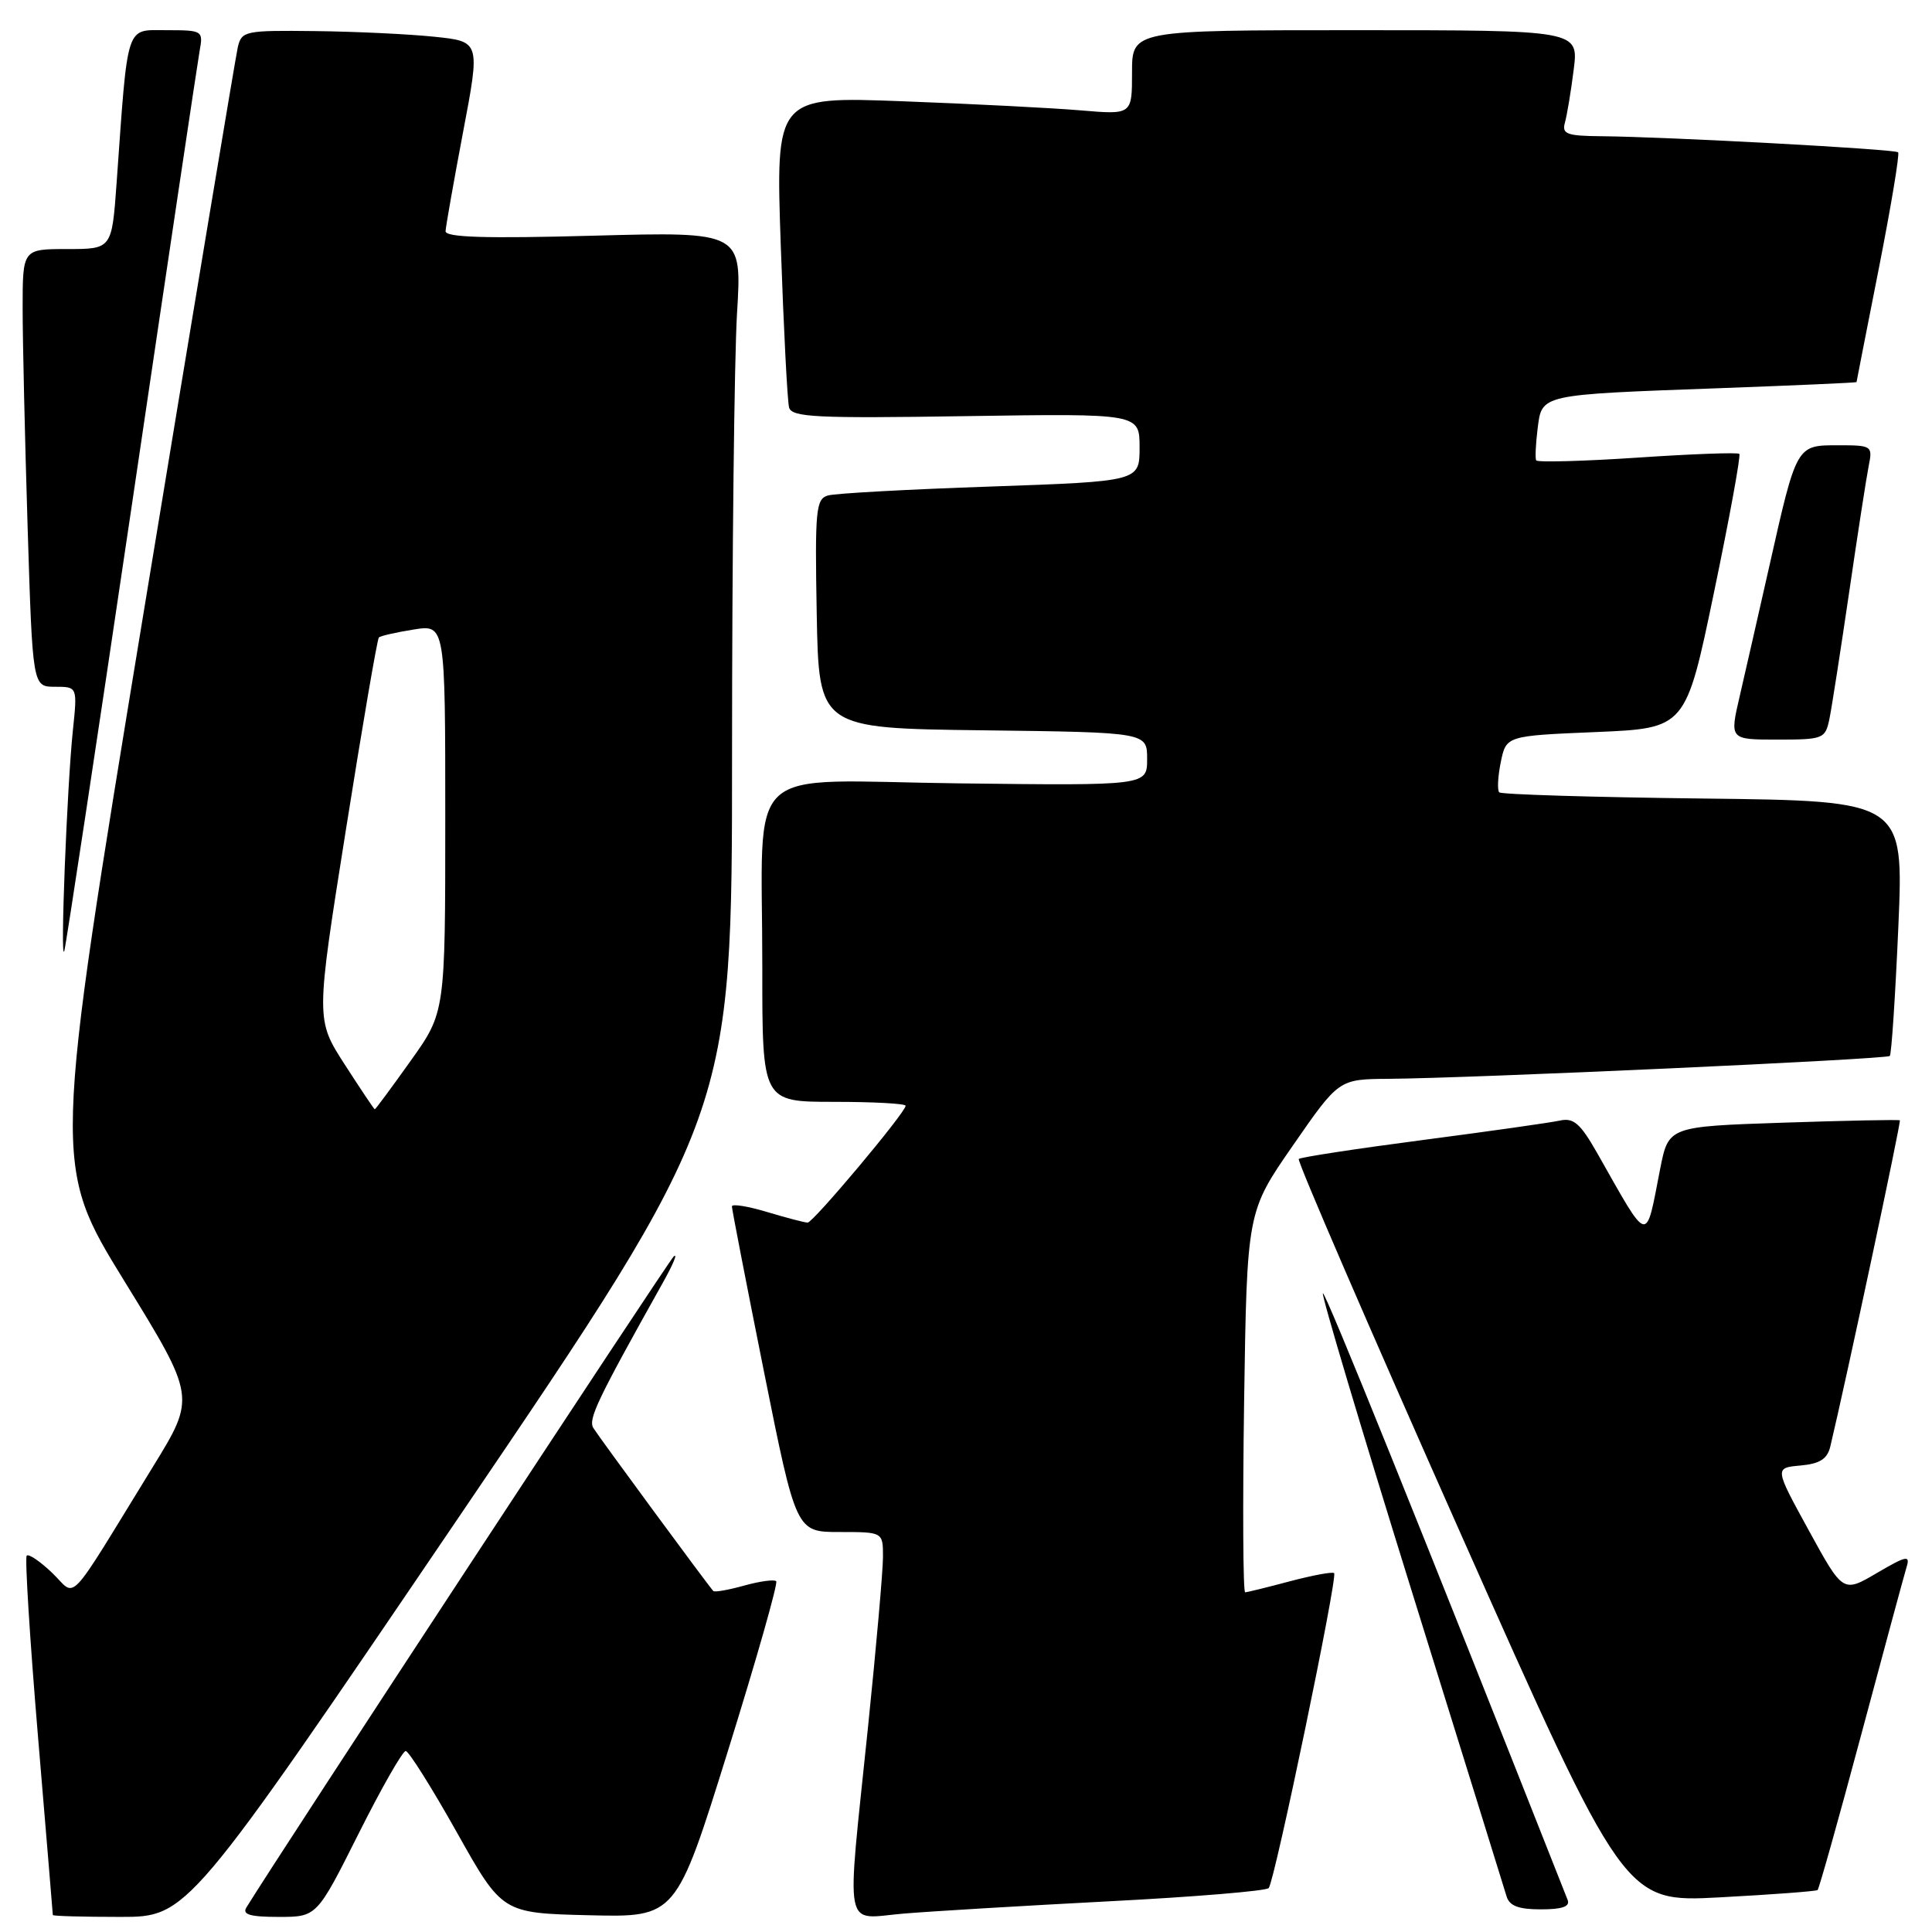<?xml version="1.0" encoding="UTF-8" standalone="no"?>
<!DOCTYPE svg PUBLIC "-//W3C//DTD SVG 1.1//EN" "http://www.w3.org/Graphics/SVG/1.1/DTD/svg11.dtd" >
<svg xmlns="http://www.w3.org/2000/svg" xmlns:xlink="http://www.w3.org/1999/xlink" version="1.1" viewBox="0 0 256 256">
 <g >
 <path fill="currentColor"
d=" M 60.93 200.83 C 97.00 147.66 97.00 147.66 97.00 99.99 C 97.00 73.77 97.30 47.45 97.66 41.51 C 98.32 30.70 98.32 30.70 78.66 31.23 C 64.35 31.62 59.01 31.46 59.04 30.63 C 59.07 30.01 60.11 24.10 61.36 17.50 C 63.64 5.50 63.64 5.50 57.57 4.87 C 54.23 4.52 47.12 4.18 41.77 4.12 C 32.45 4.01 32.02 4.10 31.51 6.25 C 31.23 7.49 25.59 41.31 18.99 81.41 C 6.99 154.32 6.99 154.32 16.46 169.72 C 25.94 185.12 25.94 185.12 20.29 194.31 C 8.57 213.37 10.24 211.61 6.93 208.43 C 5.33 206.90 3.81 205.86 3.54 206.13 C 3.28 206.39 3.95 217.16 5.03 230.05 C 6.11 242.95 7.00 253.61 7.00 253.75 C 7.00 253.89 11.02 254.00 15.93 254.00 C 24.85 254.00 24.85 254.00 60.93 200.83 Z  M 47.50 243.00 C 50.53 236.95 53.35 232.01 53.76 232.02 C 54.17 232.04 57.21 236.88 60.52 242.77 C 66.54 253.50 66.54 253.50 78.06 253.78 C 89.58 254.06 89.58 254.06 96.45 232.02 C 100.23 219.90 103.11 209.77 102.85 209.52 C 102.60 209.26 100.68 209.52 98.60 210.10 C 96.52 210.68 94.68 211.00 94.52 210.82 C 93.78 210.02 79.32 190.36 78.63 189.23 C 77.91 188.05 79.08 185.61 87.81 170.00 C 89.20 167.53 89.85 165.95 89.26 166.50 C 88.47 167.25 37.02 245.62 32.65 252.75 C 32.07 253.69 33.15 254.00 36.93 254.00 C 41.98 254.00 41.98 254.00 47.50 243.00 Z  M 147.00 251.93 C 158.28 251.35 167.78 250.56 168.11 250.18 C 168.89 249.31 177.28 208.94 176.78 208.45 C 176.57 208.24 173.95 208.73 170.95 209.52 C 167.95 210.32 165.27 210.98 164.99 210.99 C 164.71 210.99 164.65 199.65 164.85 185.78 C 165.23 160.56 165.23 160.56 171.32 151.78 C 177.40 143.00 177.40 143.00 183.95 142.95 C 195.04 142.87 249.97 140.36 250.41 139.92 C 250.63 139.69 251.14 131.99 251.54 122.81 C 252.26 106.12 252.26 106.12 225.71 105.81 C 211.11 105.64 198.94 105.27 198.66 104.99 C 198.38 104.71 198.47 102.91 198.86 100.99 C 199.58 97.50 199.58 97.50 211.47 97.00 C 223.37 96.50 223.37 96.50 227.11 78.51 C 229.17 68.62 230.68 60.35 230.47 60.14 C 230.26 59.93 224.18 60.15 216.95 60.64 C 209.73 61.12 203.69 61.28 203.55 61.00 C 203.40 60.73 203.49 58.84 203.74 56.81 C 204.32 52.22 203.92 52.31 227.75 51.44 C 237.79 51.07 246.00 50.71 246.00 50.63 C 246.01 50.56 247.33 43.77 248.96 35.54 C 250.58 27.30 251.73 20.40 251.51 20.18 C 251.09 19.76 220.96 18.13 212.18 18.05 C 207.61 18.01 206.93 17.76 207.36 16.25 C 207.63 15.29 208.16 12.14 208.52 9.25 C 209.19 4.00 209.19 4.00 179.59 4.00 C 150.00 4.00 150.00 4.00 150.00 9.60 C 150.00 15.20 150.00 15.20 143.25 14.63 C 139.54 14.31 128.91 13.77 119.64 13.42 C 102.77 12.78 102.77 12.78 103.46 32.64 C 103.84 43.56 104.33 53.17 104.56 54.00 C 104.92 55.29 108.18 55.45 127.99 55.14 C 151.00 54.79 151.00 54.79 151.00 59.28 C 151.00 63.78 151.00 63.78 131.25 64.47 C 120.39 64.84 110.70 65.37 109.72 65.65 C 108.11 66.11 107.97 67.51 108.22 81.33 C 108.50 96.50 108.50 96.50 130.25 96.77 C 152.00 97.04 152.00 97.04 152.00 100.57 C 152.00 104.10 152.00 104.10 127.09 103.80 C 97.93 103.45 101.03 100.54 101.01 128.25 C 101.00 146.00 101.00 146.00 110.50 146.00 C 115.72 146.00 120.00 146.23 120.00 146.52 C 120.00 147.40 107.75 162.00 107.02 162.00 C 106.63 162.00 104.22 161.37 101.66 160.60 C 99.10 159.83 96.99 159.49 96.98 159.85 C 96.98 160.21 98.89 170.06 101.23 181.75 C 105.49 203.00 105.49 203.00 111.24 203.00 C 117.00 203.00 117.00 203.00 117.00 206.29 C 117.00 208.10 116.10 218.32 115.00 229.00 C 112.14 256.72 111.66 254.23 119.75 253.56 C 123.46 253.25 135.72 252.52 147.00 251.93 Z  M 207.72 251.75 C 188.36 202.72 175.59 171.07 175.29 171.37 C 175.08 171.59 180.35 189.25 187.00 210.63 C 193.66 232.01 199.33 250.29 199.62 251.25 C 200.00 252.54 201.19 253.00 204.17 253.00 C 207.00 253.00 208.07 252.63 207.72 251.75 Z  M 240.84 250.44 C 241.03 250.28 243.64 241.00 246.63 229.82 C 249.62 218.65 252.32 208.67 252.63 207.65 C 253.13 206.03 252.63 206.13 248.70 208.43 C 244.21 211.07 244.21 211.07 239.67 202.78 C 235.13 194.50 235.13 194.50 238.56 194.19 C 241.13 193.96 242.12 193.33 242.52 191.69 C 244.63 182.86 251.93 148.61 251.74 148.45 C 251.61 148.34 244.66 148.48 236.29 148.76 C 221.09 149.27 221.09 149.27 219.98 154.88 C 218.01 164.93 218.61 165.08 211.61 152.74 C 209.40 148.86 208.50 148.08 206.70 148.48 C 205.49 148.75 197.30 149.91 188.51 151.06 C 179.71 152.21 172.33 153.34 172.09 153.57 C 171.86 153.81 181.48 176.07 193.47 203.04 C 215.26 252.08 215.26 252.08 227.88 251.41 C 234.82 251.04 240.65 250.60 240.84 250.44 Z  M 17.46 67.00 C 22.13 35.38 26.18 8.26 26.45 6.75 C 26.94 4.06 26.85 4.00 22.07 4.00 C 16.59 4.00 16.98 2.80 15.45 24.25 C 14.82 33.00 14.82 33.00 8.91 33.00 C 3.00 33.00 3.00 33.00 3.00 40.84 C 3.00 45.15 3.30 58.20 3.66 69.84 C 4.32 91.00 4.32 91.00 7.29 91.00 C 10.26 91.00 10.26 91.00 9.66 96.75 C 8.87 104.28 7.95 127.94 8.52 126.00 C 8.76 125.17 12.78 98.62 17.46 67.00 Z  M 242.41 95.25 C 242.72 93.74 243.89 86.20 245.02 78.50 C 246.14 70.80 247.31 63.26 247.61 61.75 C 248.15 59.07 248.04 59.00 243.56 59.00 C 238.02 59.00 238.07 58.91 234.45 75.00 C 233.02 81.33 231.25 89.09 230.52 92.25 C 229.18 98.00 229.18 98.00 235.51 98.00 C 241.61 98.00 241.86 97.90 242.41 95.25 Z  M 45.67 141.04 C 41.84 135.09 41.84 135.09 45.83 109.97 C 48.02 96.15 49.99 84.68 50.20 84.47 C 50.40 84.26 52.47 83.79 54.79 83.42 C 59.00 82.74 59.00 82.74 59.00 108.44 C 59.00 134.14 59.00 134.14 54.41 140.57 C 51.89 144.11 49.75 147.00 49.66 146.99 C 49.57 146.99 47.78 144.31 45.67 141.04 Z "/>
</g>
</svg>